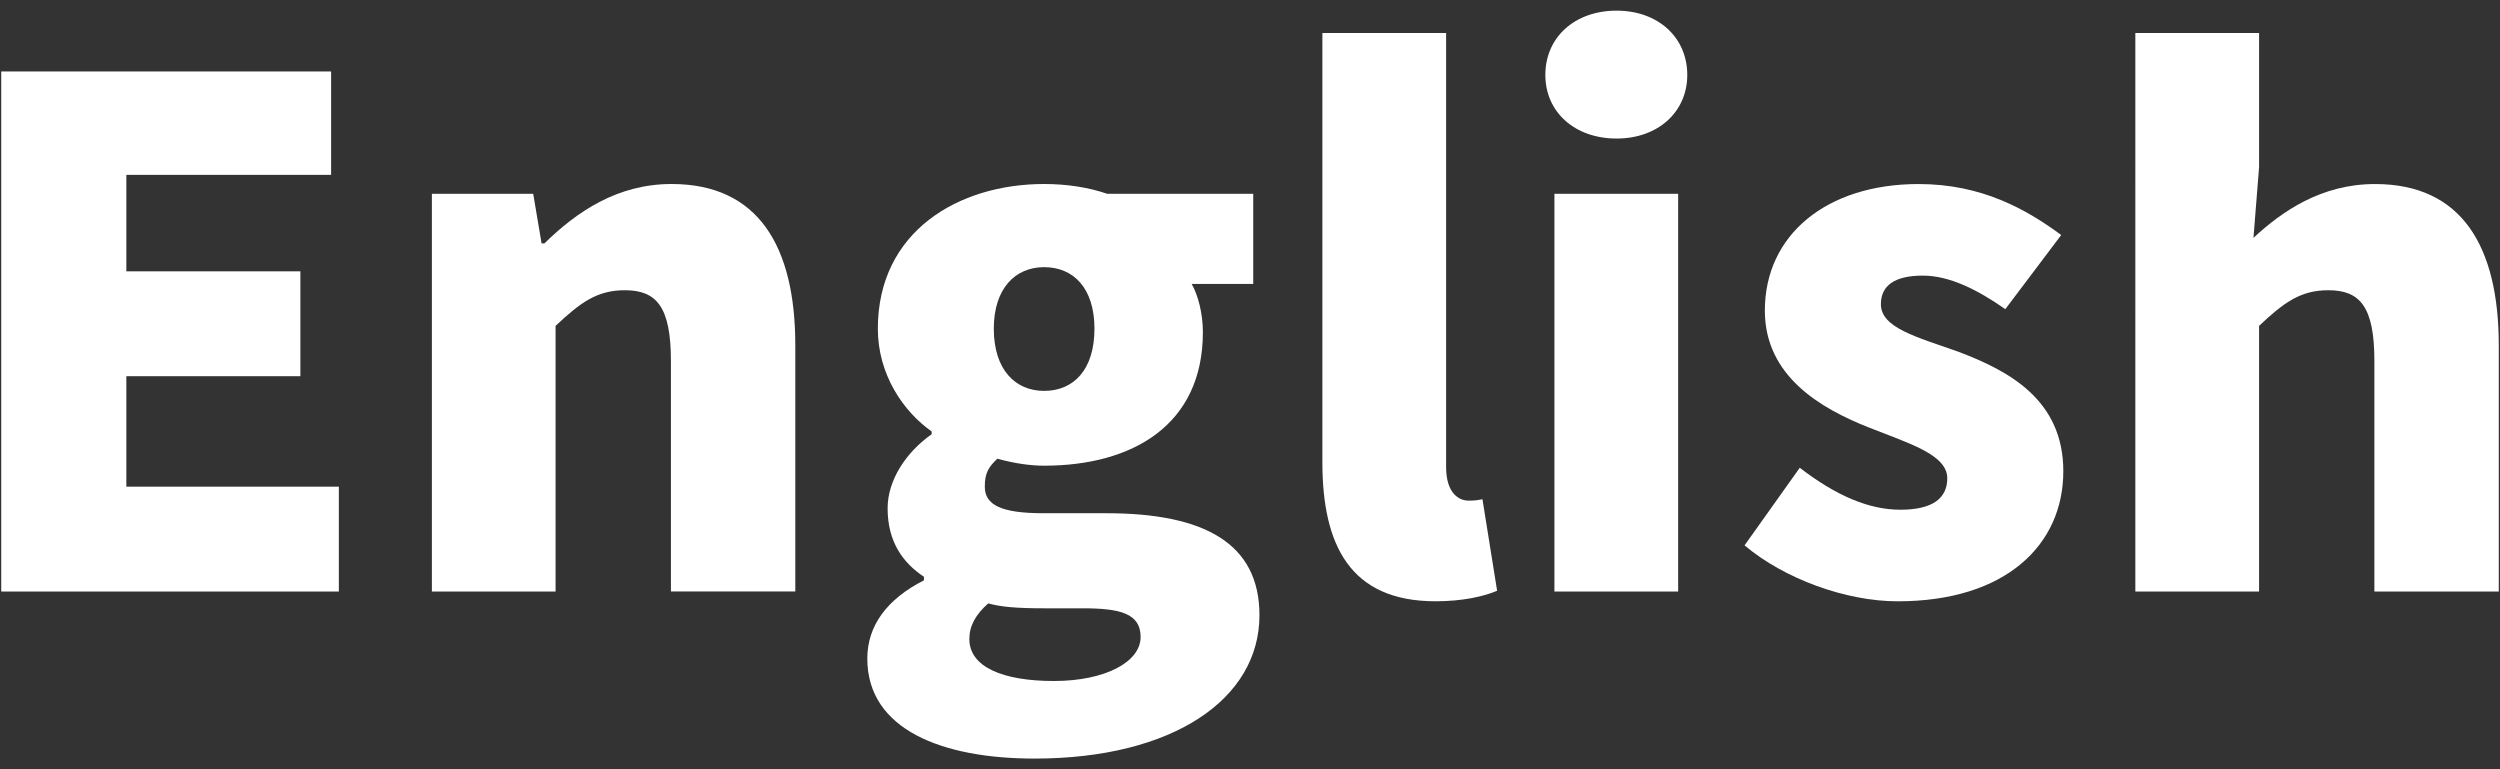 <?xml version="1.0" encoding="utf-8"?>
<!-- Generator: Adobe Illustrator 16.0.0, SVG Export Plug-In . SVG Version: 6.00 Build 0)  -->
<!DOCTYPE svg PUBLIC "-//W3C//DTD SVG 1.1//EN" "http://www.w3.org/Graphics/SVG/1.1/DTD/svg11.dtd">
<svg version="1.1" id="레이어_1" xmlns="http://www.w3.org/2000/svg" xmlns:xlink="http://www.w3.org/1999/xlink" x="0px"
	 y="0px" width="65px" height="20px" viewBox="0 0 65 20" enable-background="new 0 0 65 20" xml:space="preserve">
<rect x="0" y="0" width="65" height="20" fill="#333333" stroke="none"/>
<g>
	<path fill="#FFFFFF" d="M0.032,1.858h8.577v2.689H3.285v2.508H7.81v2.726H3.285v2.872H8.81v2.726H0.032V1.858z"/>
	<path fill="#FFFFFF" d="M11.228,5.038h2.635l0.218,1.291h0.073c0.854-0.837,1.908-1.545,3.308-1.545
		c2.253,0,3.216,1.617,3.216,4.198v6.396h-3.234V9.382c0-1.418-0.382-1.836-1.199-1.836c-0.728,0-1.163,0.327-1.8,0.927v6.906
		h-3.216V5.038z"/>
	<path fill="#FFFFFF" d="M22.55,17.123c0-0.854,0.509-1.544,1.473-2.035v-0.091c-0.546-0.363-0.945-0.908-0.945-1.781
		c0-0.727,0.473-1.453,1.145-1.926v-0.073c-0.727-0.509-1.399-1.472-1.399-2.671c0-2.526,2.091-3.762,4.325-3.762
		c0.601,0,1.163,0.091,1.636,0.254h3.799v2.345h-1.6c0.164,0.291,0.291,0.763,0.291,1.254c0,2.417-1.836,3.471-4.126,3.471
		c-0.345,0-0.763-0.055-1.217-0.182c-0.236,0.219-0.327,0.382-0.327,0.728c0,0.472,0.418,0.69,1.526,0.69h1.636
		c2.544,0,3.979,0.781,3.979,2.653c0,2.181-2.253,3.726-5.852,3.726C24.513,19.723,22.55,18.978,22.55,17.123z M29.656,16.561
		c0-0.618-0.546-0.745-1.509-0.745h-0.981c-0.745,0-1.145-0.037-1.472-0.128c-0.327,0.291-0.491,0.582-0.491,0.927
		c0,0.728,0.873,1.091,2.199,1.091S29.656,17.215,29.656,16.561z M28.456,8.546c0-1.054-0.545-1.6-1.309-1.6
		c-0.745,0-1.308,0.546-1.308,1.6c0,1.072,0.563,1.617,1.308,1.617C27.911,10.163,28.456,9.618,28.456,8.546z"/>
	<path fill="#FFFFFF" d="M34.382,12.017V0.858h3.217v11.286c0,0.672,0.326,0.872,0.581,0.872c0.109,0,0.183,0,0.364-0.036
		l0.381,2.38c-0.346,0.146-0.891,0.273-1.6,0.273C35.108,15.634,34.382,14.18,34.382,12.017z"/>
	<path fill="#FFFFFF" d="M40.179,1.949c0-0.981,0.764-1.672,1.854-1.672c1.072,0,1.836,0.69,1.836,1.672
		c0,0.963-0.764,1.653-1.836,1.653C40.942,3.603,40.179,2.912,40.179,1.949z M40.415,5.038h3.217v10.341h-3.217V5.038z"/>
	<path fill="#FFFFFF" d="M45.358,14.18l1.436-2.018c0.945,0.728,1.8,1.091,2.617,1.091c0.854,0,1.218-0.31,1.218-0.818
		c0-0.617-0.999-0.908-2.054-1.326c-1.235-0.491-2.689-1.327-2.689-3.035c0-1.963,1.6-3.289,3.998-3.289
		c1.636,0,2.799,0.654,3.707,1.326l-1.453,1.927c-0.727-0.509-1.454-0.872-2.145-0.872c-0.727,0-1.09,0.254-1.09,0.745
		c0,0.617,0.944,0.854,2.017,1.235c1.29,0.49,2.726,1.235,2.726,3.107c0,1.908-1.49,3.381-4.307,3.381
		C47.994,15.634,46.396,15.052,45.358,14.18z"/>
	<path fill="#FFFFFF" d="M55.519,0.858h3.217v3.489L58.59,6.184c0.745-0.691,1.763-1.399,3.162-1.399
		c2.253,0,3.216,1.617,3.216,4.198v6.396h-3.234V9.382c0-1.418-0.381-1.836-1.199-1.836c-0.727,0-1.163,0.327-1.799,0.927v6.906
		h-3.217V0.858z"/>
</g>
</svg>
